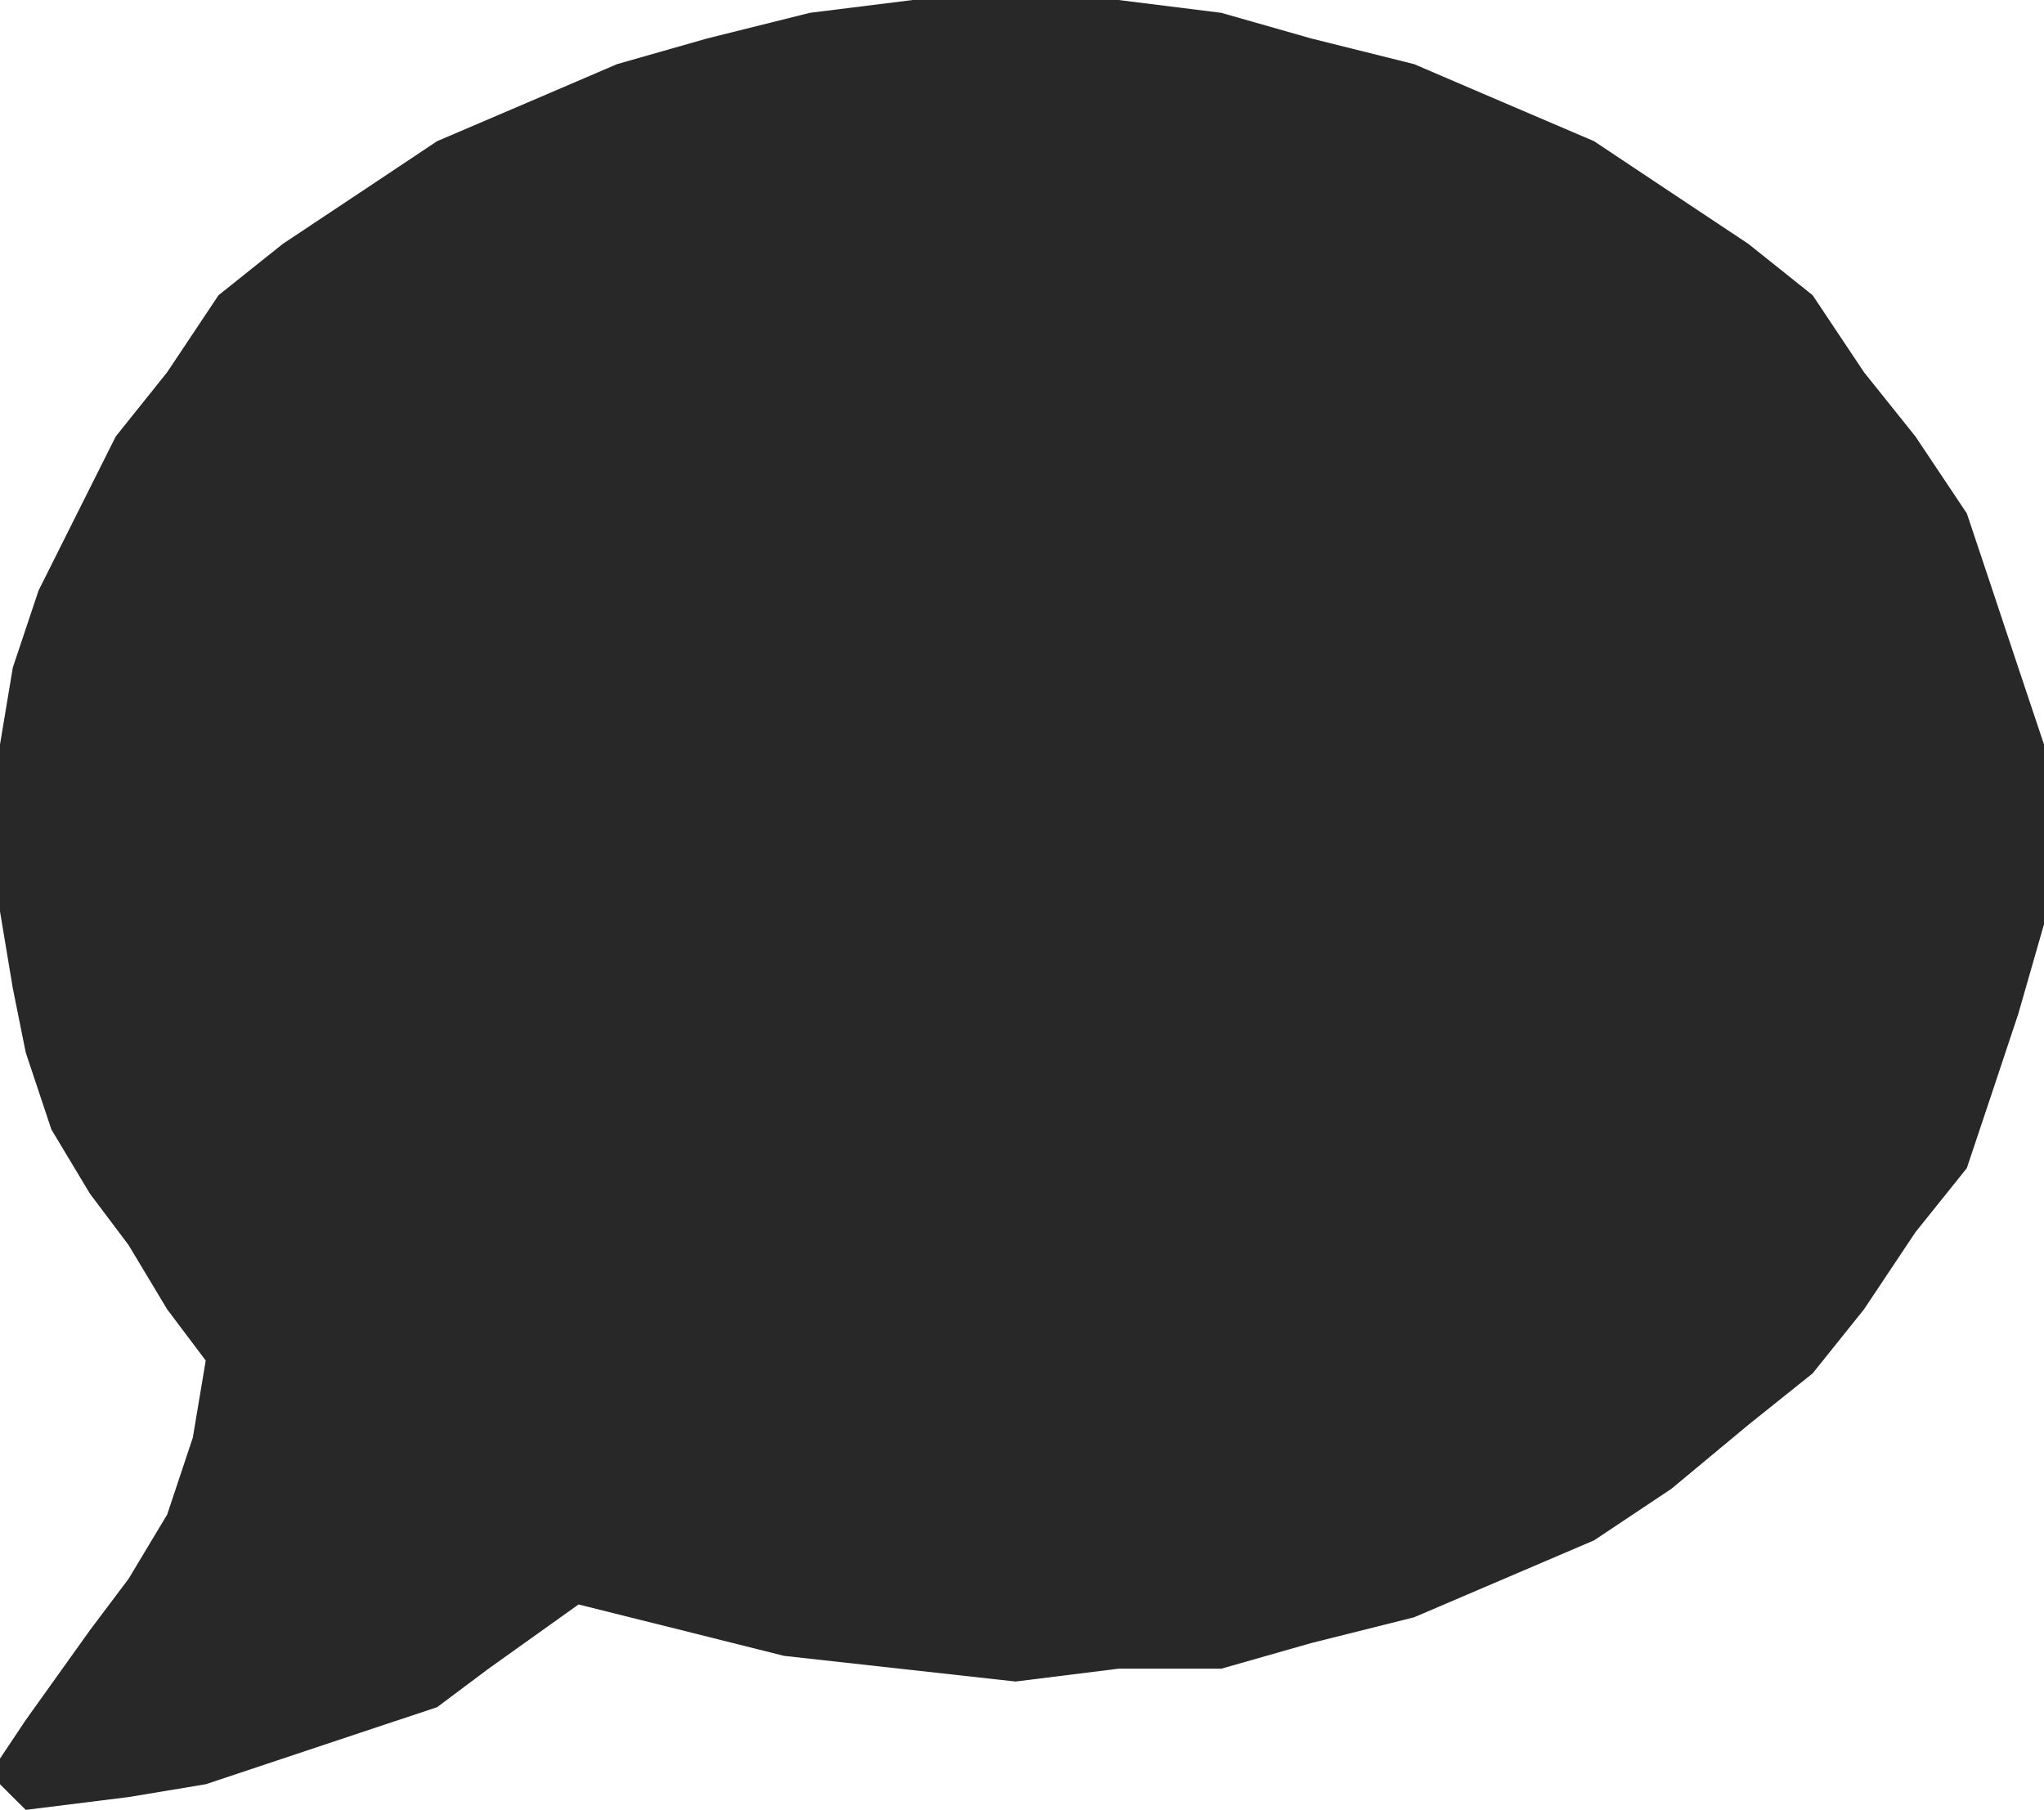 <?xml version="1.0" encoding="UTF-8"?>
<svg id="Layer_2" data-name="Layer 2" xmlns="http://www.w3.org/2000/svg" viewBox="0 0 19.92 17.64">
  <g id="Layer_1-2" data-name="Layer 1">
    <polygon points="9.897 0 8.895 0 7.893 .125 6.891 .375 6.014 .625 5.137 1.001 4.26 1.376 3.508 1.877 2.756 2.377 2.13 2.877 1.629 3.628 1.128 4.254 .752 5.004 .376 5.755 .125 6.506 0 7.256 0 8.132 0 8.883 .125 9.633 .251 10.259 .501 11.009 .877 11.635 1.253 12.135 1.629 12.761 2.005 13.261 1.879 14.012 1.629 14.762 1.253 15.388 .877 15.888 .251 16.764 0 17.14 0 17.265 0 17.39 .125 17.515 .251 17.64 1.253 17.515 2.005 17.39 2.756 17.14 3.508 16.889 4.26 16.639 4.761 16.264 5.638 15.638 6.64 15.888 7.642 16.139 8.77 16.264 9.897 16.389 10.9 16.264 11.902 16.264 12.779 16.014 13.781 15.763 14.658 15.388 15.535 15.013 16.287 14.512 17.039 13.887 17.665 13.386 18.166 12.761 18.667 12.01 19.168 11.385 19.419 10.634 19.669 9.883 19.92 9.008 19.92 8.132 19.92 7.256 19.669 6.506 19.419 5.755 19.168 5.004 18.667 4.254 18.166 3.628 17.665 2.877 17.039 2.377 16.287 1.877 15.535 1.376 14.658 1.001 13.781 .625 12.779 .375 11.902 .125 10.9 0 9.897 0 9.897 0 9.897 0 9.897 0 9.897 0" fill="#282828" fill-rule="evenodd"/>
  </g>
</svg>